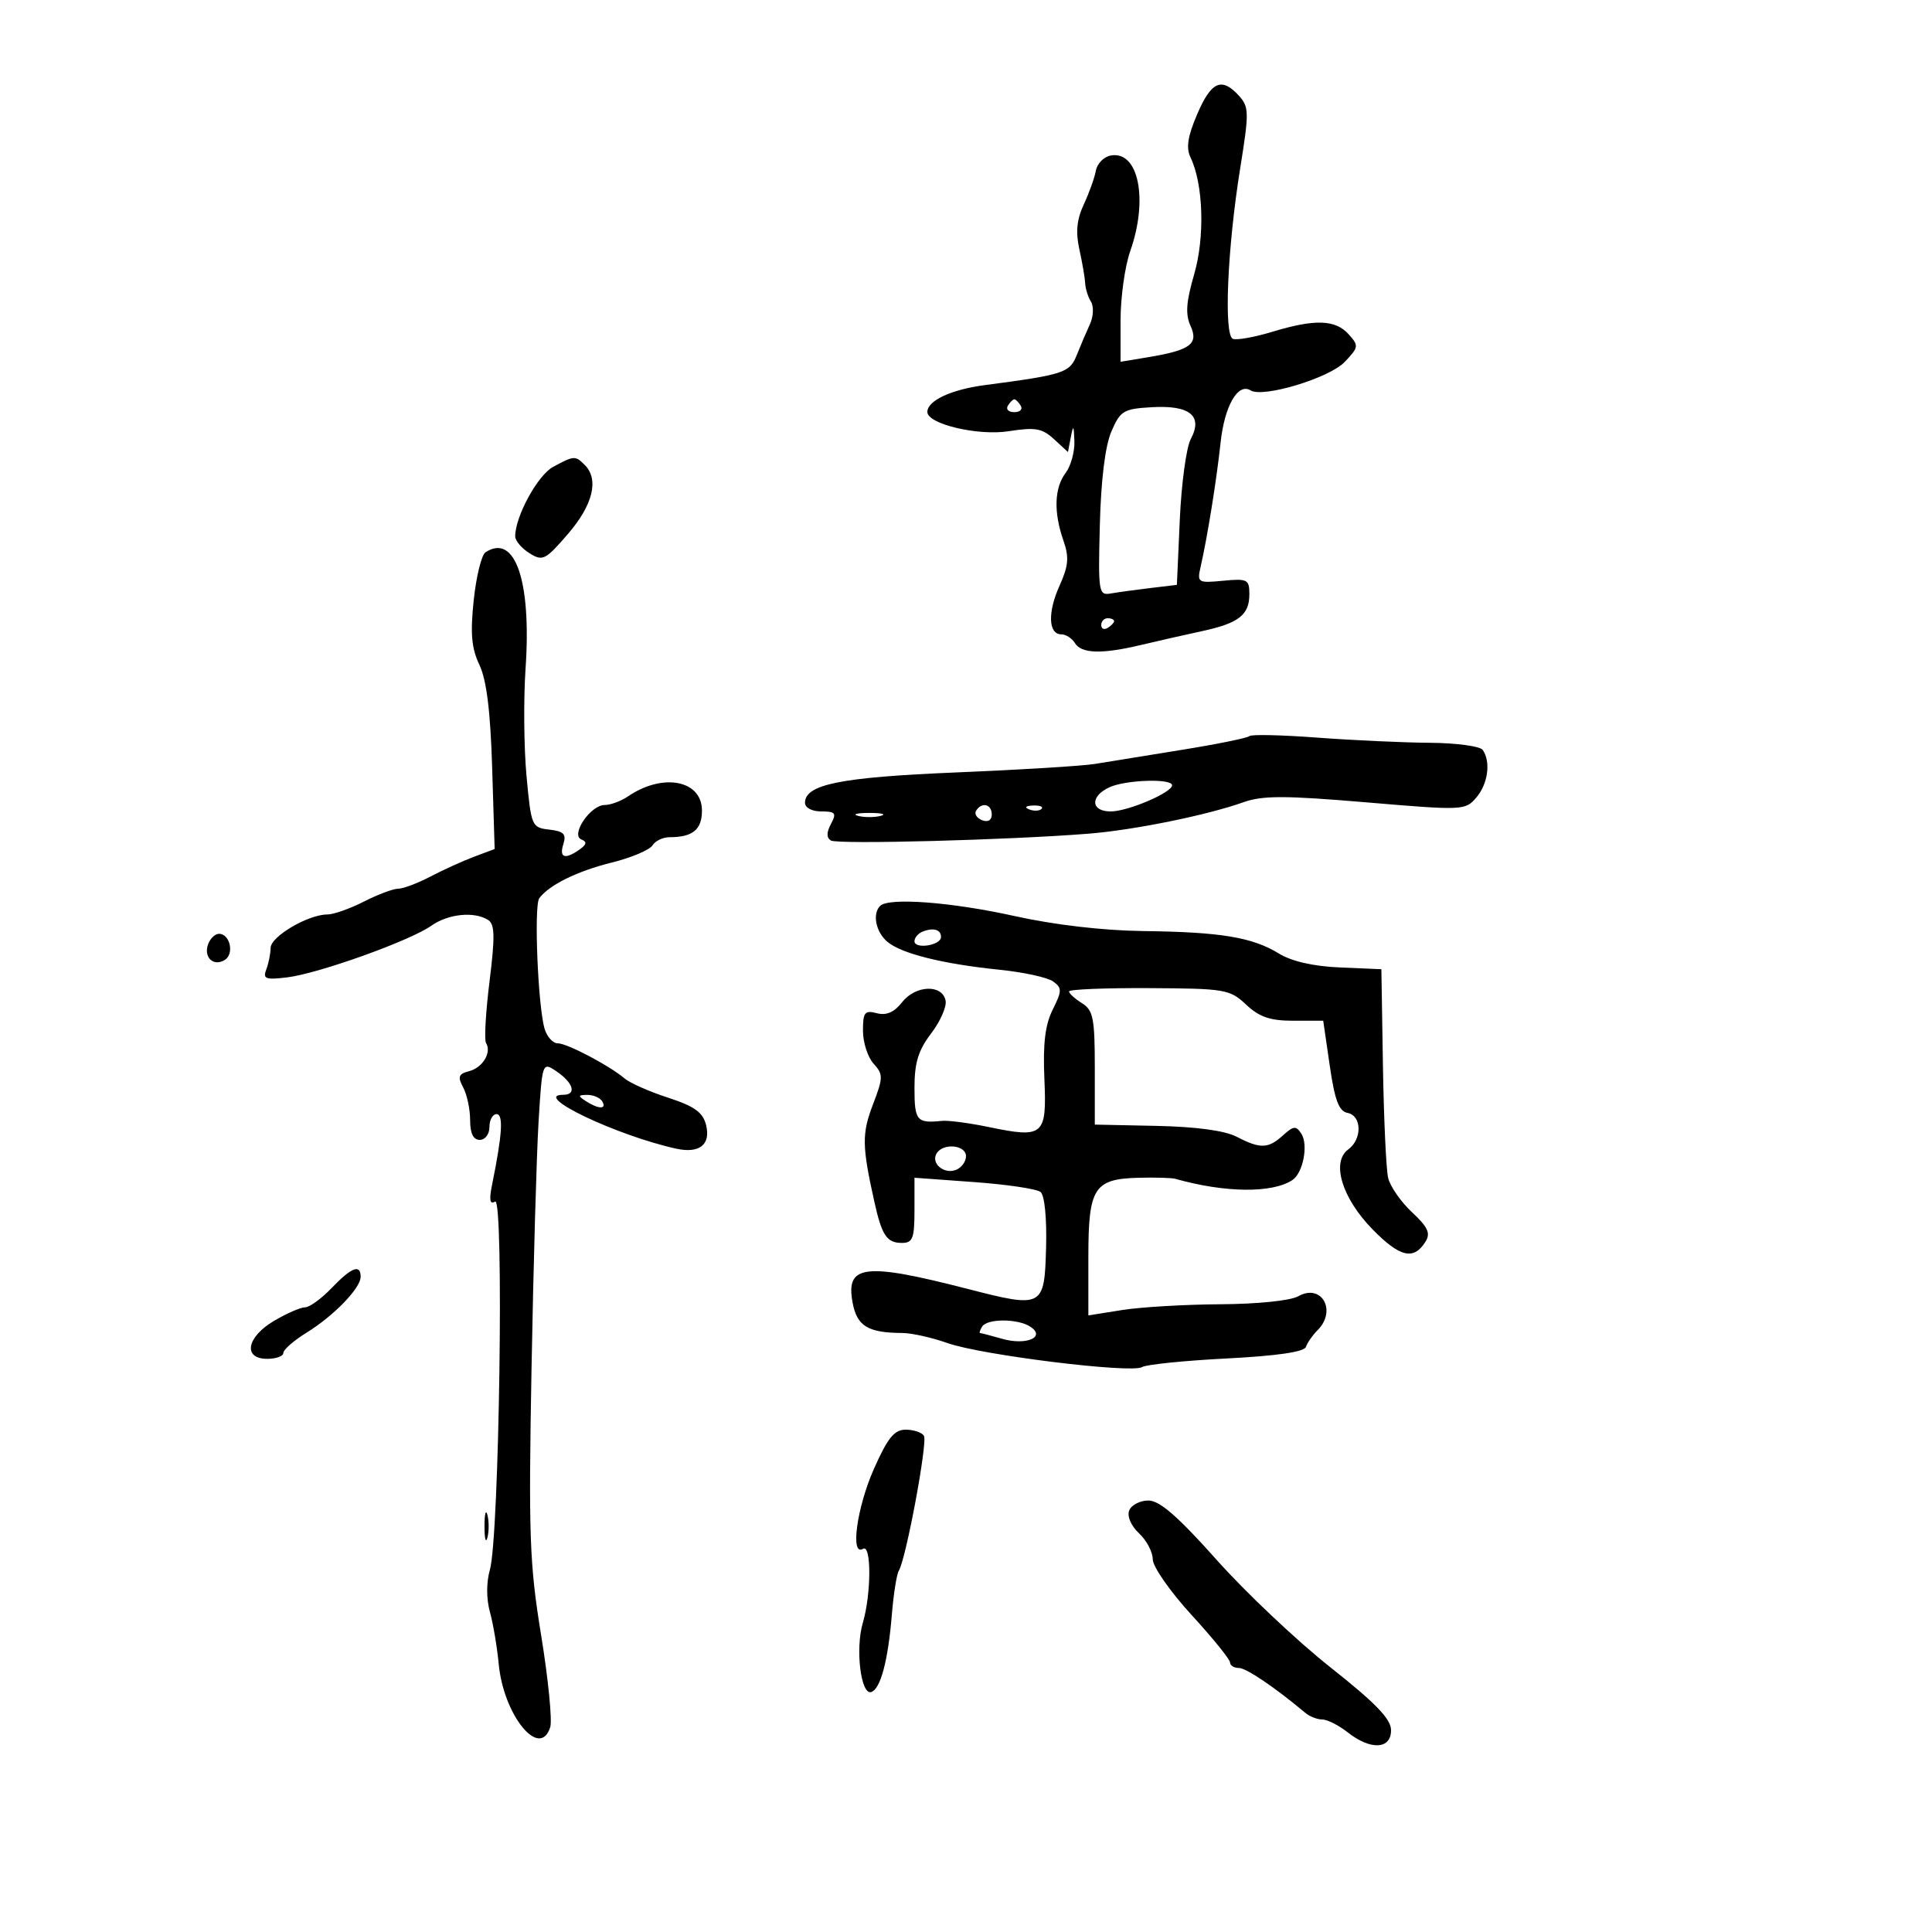 <svg xmlns="http://www.w3.org/2000/svg" width="300" height="300" viewBox="0 0 300 300" version="1.1">
	<path d="M 185.909 17.712 C 184.416 21.194, 184.145 22.956, 184.870 24.462 C 186.861 28.600, 187.113 36.805, 185.427 42.605 C 184.184 46.880, 184.048 48.810, 184.864 50.601 C 186.147 53.417, 184.840 54.380, 178.250 55.472 L 174 56.176 174 49.714 C 174 46.159, 174.675 41.338, 175.500 39 C 178.348 30.929, 176.782 23.318, 172.445 24.153 C 171.388 24.356, 170.361 25.418, 170.163 26.511 C 169.965 27.605, 169.122 29.961, 168.289 31.746 C 167.196 34.090, 167.007 36.035, 167.607 38.746 C 168.065 40.811, 168.469 43.176, 168.507 44.001 C 168.544 44.827, 168.948 46.107, 169.405 46.847 C 169.864 47.589, 169.791 49.155, 169.242 50.345 C 168.696 51.530, 167.777 53.684, 167.200 55.132 C 166.099 57.893, 165.216 58.181, 152.874 59.808 C 147.673 60.494, 144 62.217, 144 63.971 C 144 65.844, 151.846 67.706, 156.607 66.963 C 160.764 66.314, 161.826 66.499, 163.668 68.196 L 165.835 70.194 166.282 67.847 C 166.650 65.907, 166.746 66.020, 166.832 68.500 C 166.889 70.150, 166.276 72.374, 165.468 73.441 C 163.714 75.760, 163.590 79.525, 165.121 83.918 C 166.035 86.539, 165.924 87.841, 164.525 90.946 C 162.657 95.087, 162.781 98.500, 164.800 98.500 C 165.500 98.500, 166.448 99.106, 166.906 99.848 C 167.938 101.517, 171.081 101.604, 177.250 100.133 C 179.863 99.510, 184.090 98.552, 186.643 98.003 C 192.342 96.780, 194 95.489, 194 92.273 C 194 89.972, 193.702 89.818, 189.925 90.179 C 186.009 90.552, 185.872 90.468, 186.427 88.034 C 187.493 83.350, 188.910 74.545, 189.529 68.749 C 190.141 63.025, 192.223 59.402, 194.198 60.622 C 196.130 61.817, 206.428 58.700, 208.805 56.201 C 210.991 53.904, 211.021 53.681, 209.400 51.889 C 207.341 49.614, 204.160 49.518, 197.524 51.531 C 194.787 52.361, 192.052 52.850, 191.445 52.617 C 190.003 52.064, 190.581 38.533, 192.577 26.126 C 193.974 17.441, 193.960 16.614, 192.388 14.876 C 189.715 11.922, 188.085 12.636, 185.909 17.712 M 156.500 63 C 156.160 63.550, 156.610 64, 157.500 64 C 158.390 64, 158.840 63.550, 158.500 63 C 158.160 62.450, 157.710 62, 157.500 62 C 157.290 62, 156.840 62.450, 156.500 63 M 172.577 67 C 171.612 69.235, 170.963 74.477, 170.783 81.500 C 170.512 92.025, 170.586 92.485, 172.500 92.152 C 173.600 91.960, 176.355 91.582, 178.623 91.311 L 182.746 90.819 183.200 80.659 C 183.450 75.072, 184.214 69.459, 184.897 68.186 C 186.829 64.587, 184.785 62.896, 178.903 63.228 C 174.455 63.479, 173.973 63.766, 172.577 67 M 85.871 72.508 C 83.481 73.807, 80 80.194, 80 83.280 C 80 83.961, 80.995 85.140, 82.211 85.900 C 84.271 87.186, 84.683 86.979, 88.209 82.890 C 92.081 78.399, 93.041 74.441, 90.800 72.200 C 89.324 70.724, 89.134 70.736, 85.871 72.508 M 75.383 85.765 C 74.768 86.169, 73.948 89.512, 73.559 93.194 C 73.013 98.372, 73.213 100.647, 74.444 103.241 C 75.552 105.576, 76.153 110.428, 76.423 119.216 L 76.809 131.836 73.655 133.017 C 71.920 133.666, 68.864 135.053, 66.864 136.098 C 64.864 137.144, 62.597 138, 61.825 138 C 61.054 138, 58.658 138.900, 56.500 140 C 54.342 141.100, 51.791 142, 50.830 142 C 47.860 142, 42.051 145.410, 42.025 147.168 C 42.011 148.086, 41.706 149.602, 41.347 150.538 C 40.784 152.004, 41.233 152.174, 44.597 151.765 C 49.468 151.172, 63.663 146.086, 66.973 143.747 C 69.593 141.896, 73.641 141.486, 75.798 142.854 C 76.837 143.513, 76.880 145.415, 76.015 152.380 C 75.420 157.167, 75.175 161.474, 75.470 161.951 C 76.377 163.418, 74.969 165.775, 72.856 166.327 C 71.190 166.763, 71.033 167.192, 71.925 168.860 C 72.516 169.965, 73 172.248, 73 173.934 C 73 175.993, 73.493 177, 74.500 177 C 75.333 177, 76 176.111, 76 175 C 76 173.900, 76.497 173, 77.105 173 C 78.194 173, 77.996 176.167, 76.422 183.892 C 75.926 186.329, 76.055 187.084, 76.879 186.575 C 78.280 185.709, 77.531 238.663, 76.070 243.755 C 75.510 245.708, 75.511 248.267, 76.073 250.302 C 76.580 252.140, 77.195 255.774, 77.439 258.379 C 78.187 266.357, 83.825 273.279, 85.437 268.199 C 85.771 267.146, 85.136 260.718, 84.026 253.914 C 82.222 242.853, 82.064 238.470, 82.535 212.522 C 82.825 196.560, 83.317 179.312, 83.628 174.193 C 84.187 165.015, 84.224 164.905, 86.293 166.278 C 89.029 168.095, 89.621 170, 87.448 170 C 82.469 170, 95.777 176.341, 105.008 178.366 C 108.608 179.156, 110.401 177.732, 109.637 174.688 C 109.142 172.719, 107.845 171.785, 103.751 170.452 C 100.863 169.512, 97.825 168.172, 97 167.473 C 94.591 165.433, 88.058 162, 86.586 162 C 85.842 162, 84.933 160.988, 84.566 159.750 C 83.527 156.245, 82.889 140.619, 83.739 139.477 C 85.274 137.413, 89.636 135.266, 95 133.934 C 98.025 133.182, 100.860 131.990, 101.300 131.284 C 101.740 130.578, 102.940 130, 103.968 130 C 107.567 130, 109 128.824, 109 125.868 C 109 121.142, 102.932 119.972, 97.527 123.655 C 96.443 124.395, 94.807 125, 93.893 125 C 91.691 125, 88.550 129.646, 90.276 130.349 C 91.176 130.716, 91.103 131.128, 90 131.909 C 87.723 133.519, 86.798 133.211, 87.478 131.071 C 87.970 129.519, 87.544 129.079, 85.295 128.821 C 82.567 128.508, 82.482 128.308, 81.757 120.500 C 81.349 116.100, 81.283 108.581, 81.610 103.791 C 82.541 90.175, 79.975 82.745, 75.383 85.765 M 171 97.059 C 171 97.641, 171.450 97.840, 172 97.500 C 172.550 97.160, 173 96.684, 173 96.441 C 173 96.198, 172.550 96, 172 96 C 171.450 96, 171 96.477, 171 97.059 M 194 114.304 C 193.725 114.591, 189 115.551, 183.500 116.438 C 178 117.325, 171.925 118.309, 170 118.624 C 168.075 118.939, 158.400 119.533, 148.500 119.943 C 130.521 120.687, 125 121.796, 125 124.661 C 125 125.428, 126.083 126, 127.535 126 C 129.734 126, 129.933 126.257, 129.032 127.939 C 128.326 129.260, 128.321 130.080, 129.019 130.512 C 130.039 131.142, 156.637 130.440, 169 129.456 C 176.084 128.893, 187.407 126.593, 193.101 124.563 C 196.036 123.516, 199.547 123.519, 212.101 124.583 C 227.215 125.863, 227.532 125.849, 229.250 123.833 C 231.060 121.708, 231.517 118.284, 230.235 116.447 C 229.831 115.868, 226.125 115.369, 222 115.340 C 217.875 115.310, 210 114.948, 204.500 114.534 C 199 114.121, 194.275 114.017, 194 114.304 M 172.250 122.257 C 169.233 123.663, 169.368 126, 172.466 126 C 175.133 126, 182 123.070, 182 121.933 C 182 120.846, 174.759 121.087, 172.250 122.257 M 151.565 125.895 C 151.260 126.388, 151.684 127.048, 152.506 127.364 C 153.413 127.712, 154 127.361, 154 126.469 C 154 124.851, 152.437 124.483, 151.565 125.895 M 159.813 125.683 C 160.534 125.972, 161.397 125.936, 161.729 125.604 C 162.061 125.272, 161.471 125.036, 160.417 125.079 C 159.252 125.127, 159.015 125.364, 159.813 125.683 M 133.250 126.689 C 134.213 126.941, 135.787 126.941, 136.750 126.689 C 137.713 126.438, 136.925 126.232, 135 126.232 C 133.075 126.232, 132.287 126.438, 133.250 126.689 M 136.667 140.667 C 135.439 141.895, 135.983 144.675, 137.750 146.204 C 139.902 148.066, 146.332 149.676, 155.247 150.587 C 158.958 150.966, 162.689 151.783, 163.537 152.404 C 164.925 153.418, 164.917 153.859, 163.462 156.777 C 162.286 159.132, 161.933 162.078, 162.171 167.525 C 162.558 176.361, 162.073 176.780, 153.515 175.003 C 150.505 174.378, 147.246 173.949, 146.271 174.049 C 142.344 174.451, 142 174.039, 142 168.933 C 142 165.026, 142.591 163.092, 144.582 160.481 C 146.003 158.619, 147.015 156.323, 146.832 155.380 C 146.334 152.810, 142.184 152.951, 140.093 155.608 C 138.846 157.194, 137.642 157.719, 136.149 157.329 C 134.272 156.838, 134 157.183, 134 160.055 C 134 161.863, 134.739 164.159, 135.642 165.156 C 137.165 166.839, 137.157 167.300, 135.538 171.539 C 133.819 176.040, 133.848 177.968, 135.762 186.577 C 136.937 191.863, 137.698 193, 140.059 193 C 141.725 193, 142 192.282, 142 187.940 L 142 182.880 151.250 183.552 C 156.338 183.921, 160.983 184.612, 161.573 185.087 C 162.206 185.597, 162.559 189.136, 162.434 193.725 C 162.181 203.039, 161.963 203.154, 150.257 200.141 C 134.235 196.017, 131.284 196.370, 132.393 202.280 C 133.077 205.929, 134.769 206.958, 140.124 206.986 C 141.568 206.994, 144.718 207.698, 147.124 208.551 C 152.400 210.421, 175.714 213.298, 177.343 212.280 C 177.979 211.882, 183.875 211.281, 190.445 210.944 C 198.272 210.543, 202.525 209.924, 202.784 209.148 C 203.001 208.497, 203.813 207.329, 204.589 206.554 C 207.637 203.506, 205.212 199.234, 201.597 201.281 C 200.388 201.965, 195.264 202.492, 189.500 202.525 C 184 202.557, 177.137 202.960, 174.250 203.420 L 169 204.258 169 195.200 C 169 184.424, 169.868 183.058, 176.821 182.882 C 179.395 182.816, 181.950 182.890, 182.500 183.046 C 190.208 185.226, 197.535 185.308, 200.671 183.249 C 202.339 182.153, 203.192 177.764, 202.071 176.040 C 201.252 174.779, 200.864 174.813, 199.232 176.290 C 196.917 178.385, 195.717 178.422, 192.027 176.514 C 190.178 175.558, 185.736 174.956, 179.576 174.827 L 170 174.627 170 165.822 C 170 158.100, 169.754 156.863, 168 155.768 C 166.900 155.081, 166 154.261, 166 153.945 C 166 153.630, 171.588 153.400, 178.418 153.436 C 190.245 153.497, 190.964 153.619, 193.500 156 C 195.553 157.927, 197.230 158.500, 200.816 158.500 L 205.469 158.500 206.485 165.490 C 207.264 170.857, 207.906 172.557, 209.250 172.813 C 211.470 173.236, 211.540 176.885, 209.359 178.480 C 206.673 180.443, 208.381 186.050, 213.144 190.910 C 217.375 195.226, 219.513 195.727, 221.336 192.832 C 222.173 191.502, 221.750 190.569, 219.251 188.234 C 217.526 186.623, 215.860 184.224, 215.550 182.902 C 215.239 181.581, 214.876 173.750, 214.742 165.500 L 214.500 150.500 208.080 150.227 C 203.936 150.050, 200.569 149.283, 198.580 148.061 C 194.470 145.535, 189.553 144.720, 177.534 144.574 C 171.278 144.497, 163.735 143.617, 157.500 142.235 C 147.722 140.068, 137.997 139.336, 136.667 140.667 M 143.250 144.667 C 142.563 144.942, 142 145.610, 142 146.153 C 142 147.431, 146.068 146.811, 146.115 145.525 C 146.157 144.348, 144.950 143.987, 143.250 144.667 M 32.336 146.567 C 31.548 148.621, 33.130 150.156, 34.904 149.059 C 36.415 148.125, 35.719 145, 34 145 C 33.415 145, 32.667 145.705, 32.336 146.567 M 91 171 C 92.958 172.266, 94.282 172.266, 93.500 171 C 93.160 170.450, 92.121 170.007, 91.191 170.015 C 89.734 170.029, 89.707 170.165, 91 171 M 145.446 179.087 C 144.501 180.616, 146.552 182.386, 148.433 181.664 C 149.295 181.333, 150 180.374, 150 179.531 C 150 177.784, 146.465 177.439, 145.446 179.087 M 51.500 200 C 49.919 201.650, 48.061 203, 47.370 203 C 46.679 203, 44.514 203.944, 42.557 205.099 C 38.281 207.622, 37.675 211, 41.500 211 C 42.875 211, 44 210.587, 44 210.082 C 44 209.576, 45.612 208.167, 47.582 206.949 C 51.838 204.319, 56 200.023, 56 198.260 C 56 196.237, 54.579 196.786, 51.500 200 M 152.500 206 C 152.160 206.550, 152.024 207, 152.198 207 C 152.371 207, 153.912 207.401, 155.623 207.892 C 159.349 208.960, 162.457 207.628, 160 206.015 C 158.043 204.731, 153.290 204.721, 152.500 206 M 135.702 228.087 C 133.048 234.067, 131.996 241.739, 134 240.500 C 135.324 239.682, 135.308 247.464, 133.976 252.007 C 132.789 256.054, 133.675 263.275, 135.292 262.736 C 136.737 262.254, 137.901 257.866, 138.490 250.681 C 138.753 247.480, 139.240 244.420, 139.574 243.880 C 140.687 242.079, 144.069 223.920, 143.471 222.953 C 143.147 222.429, 141.874 222, 140.643 222 C 138.866 222, 137.847 223.255, 135.702 228.087 M 175.340 234.556 C 174.993 235.461, 175.634 236.942, 176.872 238.095 C 178.042 239.186, 179 241.004, 179 242.136 C 179 243.267, 181.700 247.140, 185 250.741 C 188.300 254.343, 191 257.674, 191 258.145 C 191 258.615, 191.613 259, 192.362 259 C 193.515 259, 197.911 261.970, 202.708 265.988 C 203.372 266.545, 204.549 267, 205.323 267 C 206.097 267, 207.874 267.900, 209.273 269 C 212.834 271.802, 216 271.647, 216 268.672 C 216 266.926, 213.641 264.479, 206.568 258.886 C 201.381 254.785, 193.440 247.283, 188.921 242.215 C 182.907 235.469, 180.067 233, 178.321 233 C 177.010 233, 175.669 233.700, 175.340 234.556 M 75.232 237 C 75.232 238.925, 75.438 239.713, 75.689 238.750 C 75.941 237.787, 75.941 236.213, 75.689 235.250 C 75.438 234.287, 75.232 235.075, 75.232 237" stroke="none" fill="black" fill-rule="evenodd"/>
</svg>